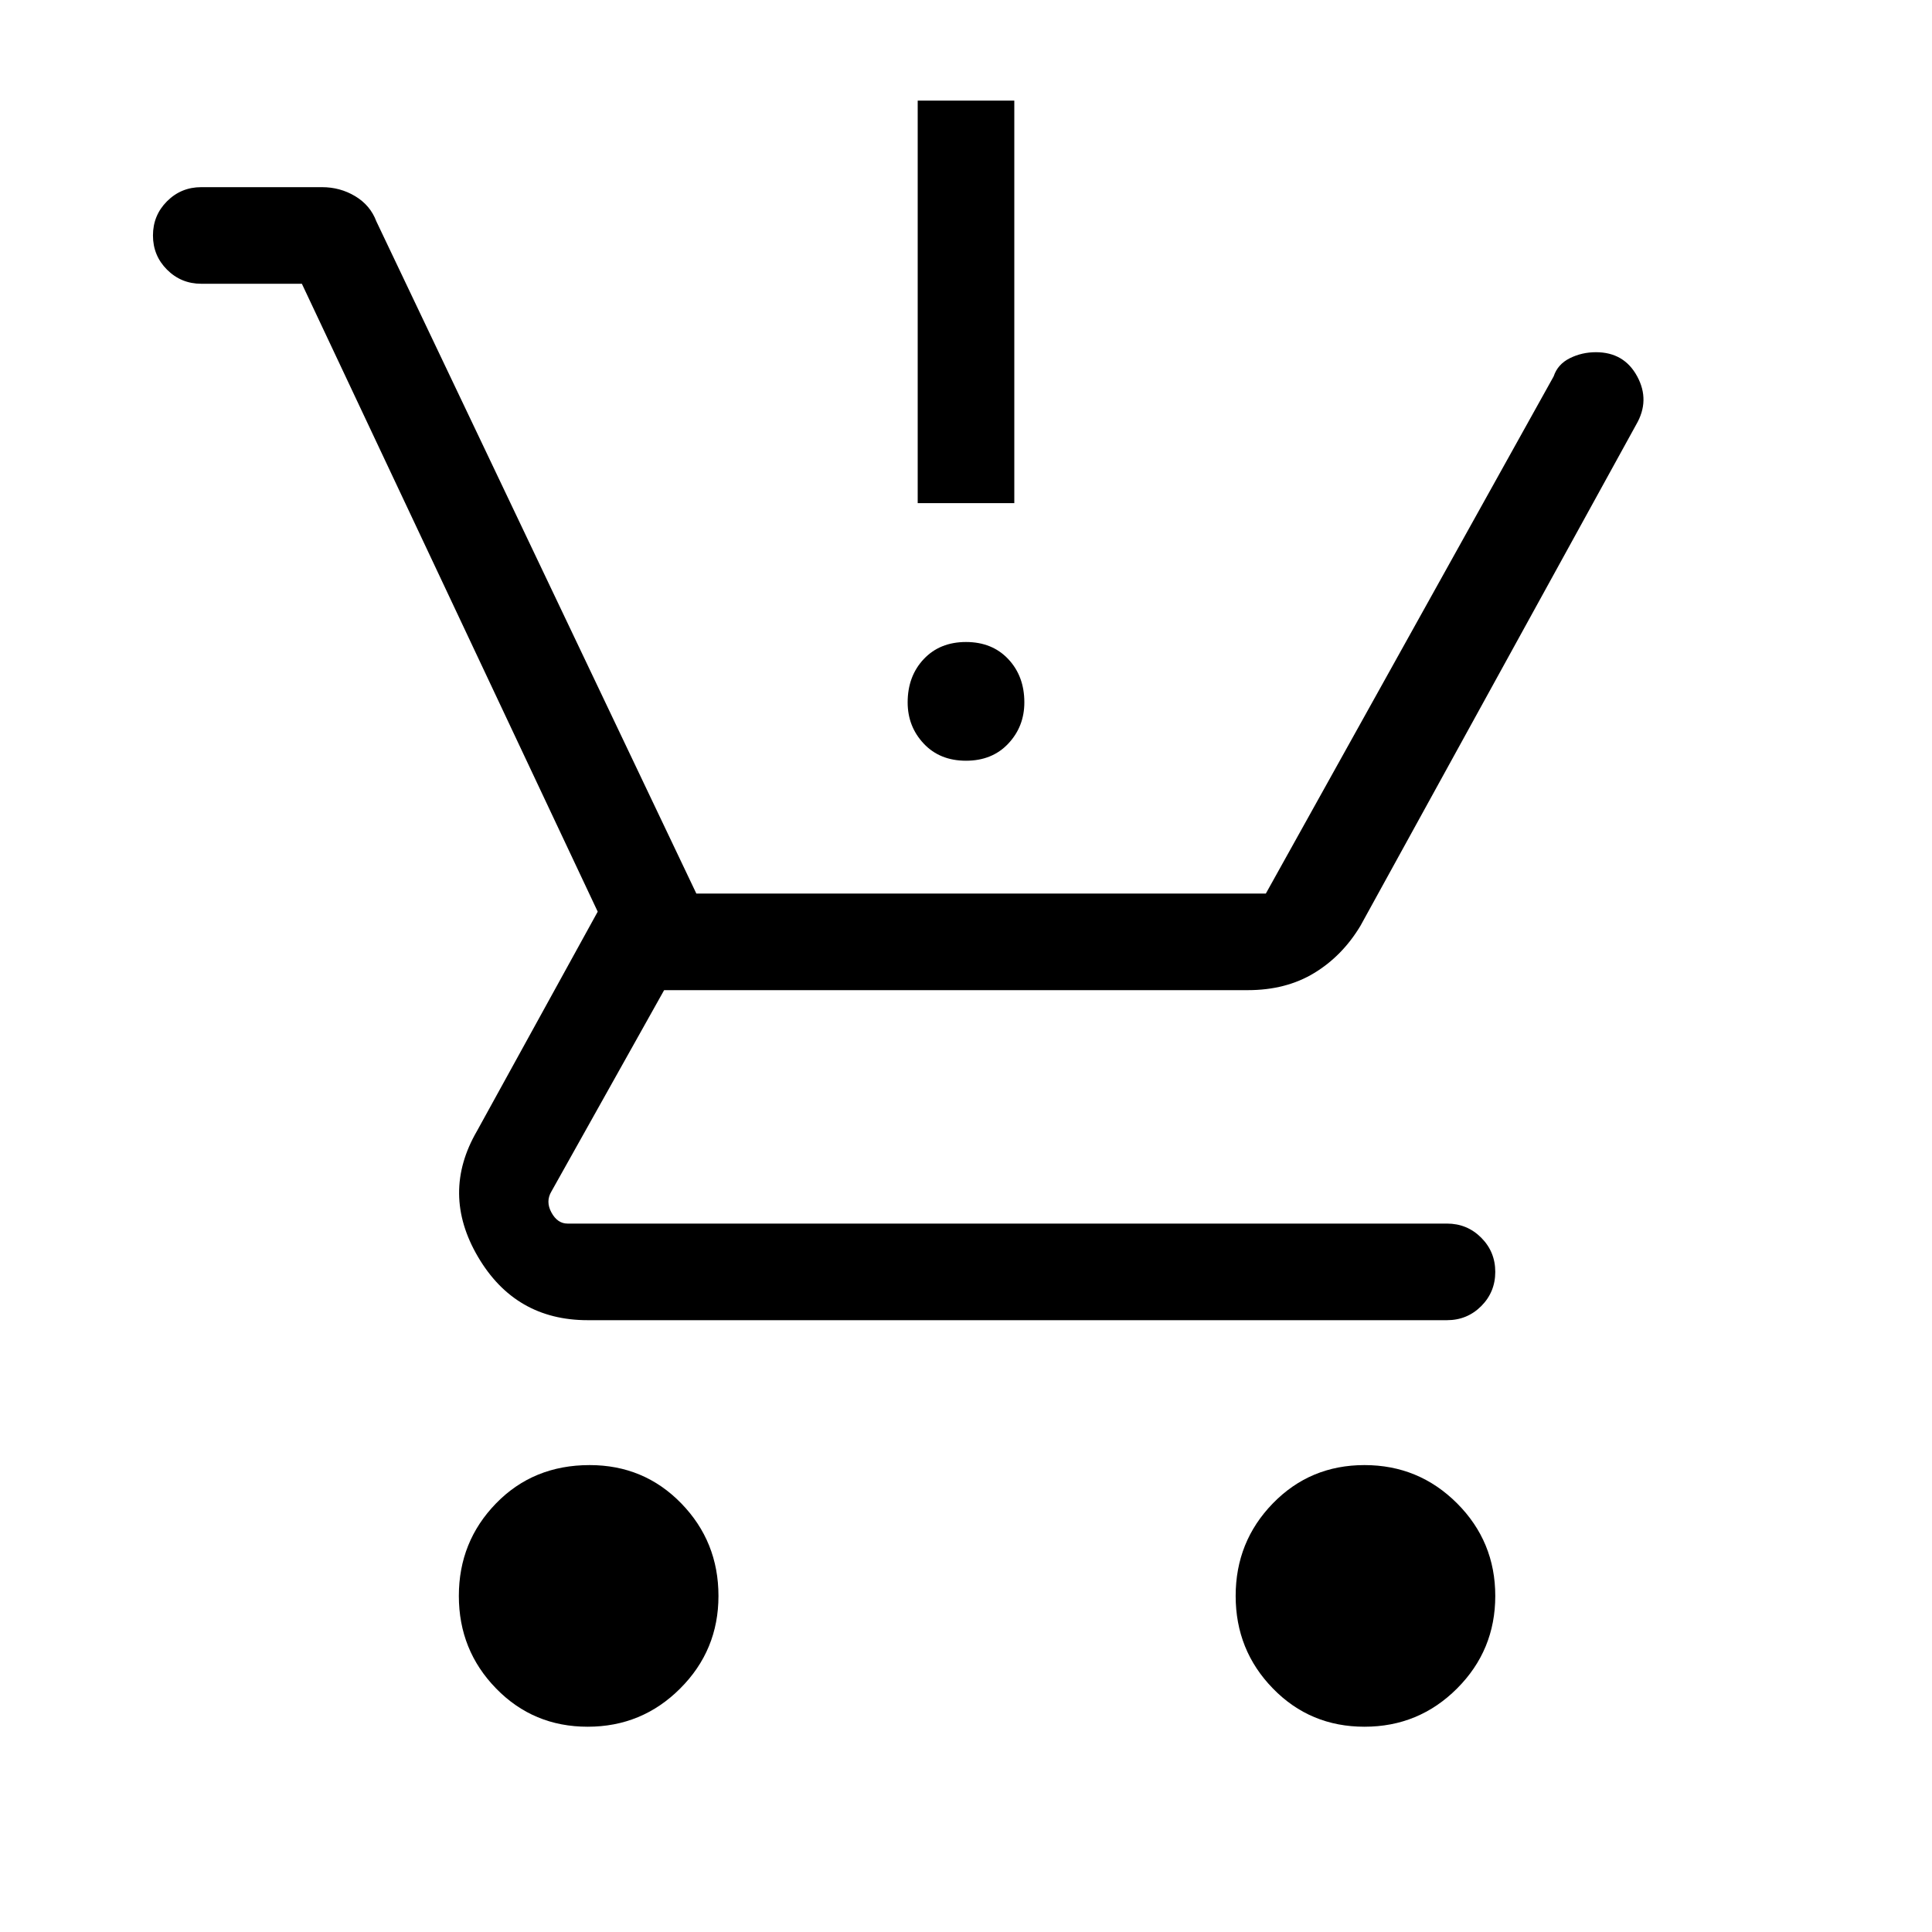 <svg xmlns="http://www.w3.org/2000/svg" height="40" width="40"><path d="M12.167 35.75Q11.042 35.75 10.271 34.958Q9.5 34.167 9.5 33.042Q9.5 31.917 10.271 31.125Q11.042 30.333 12.208 30.333Q13.333 30.333 14.104 31.125Q14.875 31.917 14.875 33.042Q14.875 34.167 14.083 34.958Q13.292 35.75 12.167 35.75ZM28.25 35.75Q27.125 35.75 26.354 34.958Q25.583 34.167 25.583 33.042Q25.583 31.917 26.354 31.125Q27.125 30.333 28.25 30.333Q29.375 30.333 30.167 31.125Q30.958 31.917 30.958 33.042Q30.958 34.167 30.167 34.958Q29.375 35.75 28.25 35.75ZM20 15.75Q19.458 15.75 19.125 15.396Q18.792 15.042 18.792 14.542Q18.792 14 19.125 13.646Q19.458 13.292 20 13.292Q20.542 13.292 20.875 13.646Q21.208 14 21.208 14.542Q21.208 15.042 20.875 15.396Q20.542 15.75 20 15.75ZM19 10.417V2.083H21V10.417ZM12.167 27.333Q10.667 27.333 9.896 26.021Q9.125 24.708 9.875 23.417L12.375 18.875L6.25 5.875H4.167Q3.75 5.875 3.458 5.583Q3.167 5.292 3.167 4.875Q3.167 4.458 3.458 4.167Q3.75 3.875 4.167 3.875H6.667Q7.042 3.875 7.354 4.062Q7.667 4.25 7.792 4.583L14.417 18.5H26.208L32.167 7.792Q32.25 7.542 32.5 7.417Q32.75 7.292 33.042 7.292Q33.625 7.292 33.896 7.792Q34.167 8.292 33.875 8.792L28.167 19.167Q27.792 19.792 27.208 20.146Q26.625 20.5 25.833 20.5H13.75L11.417 24.667Q11.292 24.875 11.417 25.104Q11.542 25.333 11.75 25.333H29.958Q30.375 25.333 30.667 25.625Q30.958 25.917 30.958 26.333Q30.958 26.75 30.667 27.042Q30.375 27.333 29.958 27.333Z"/></svg>